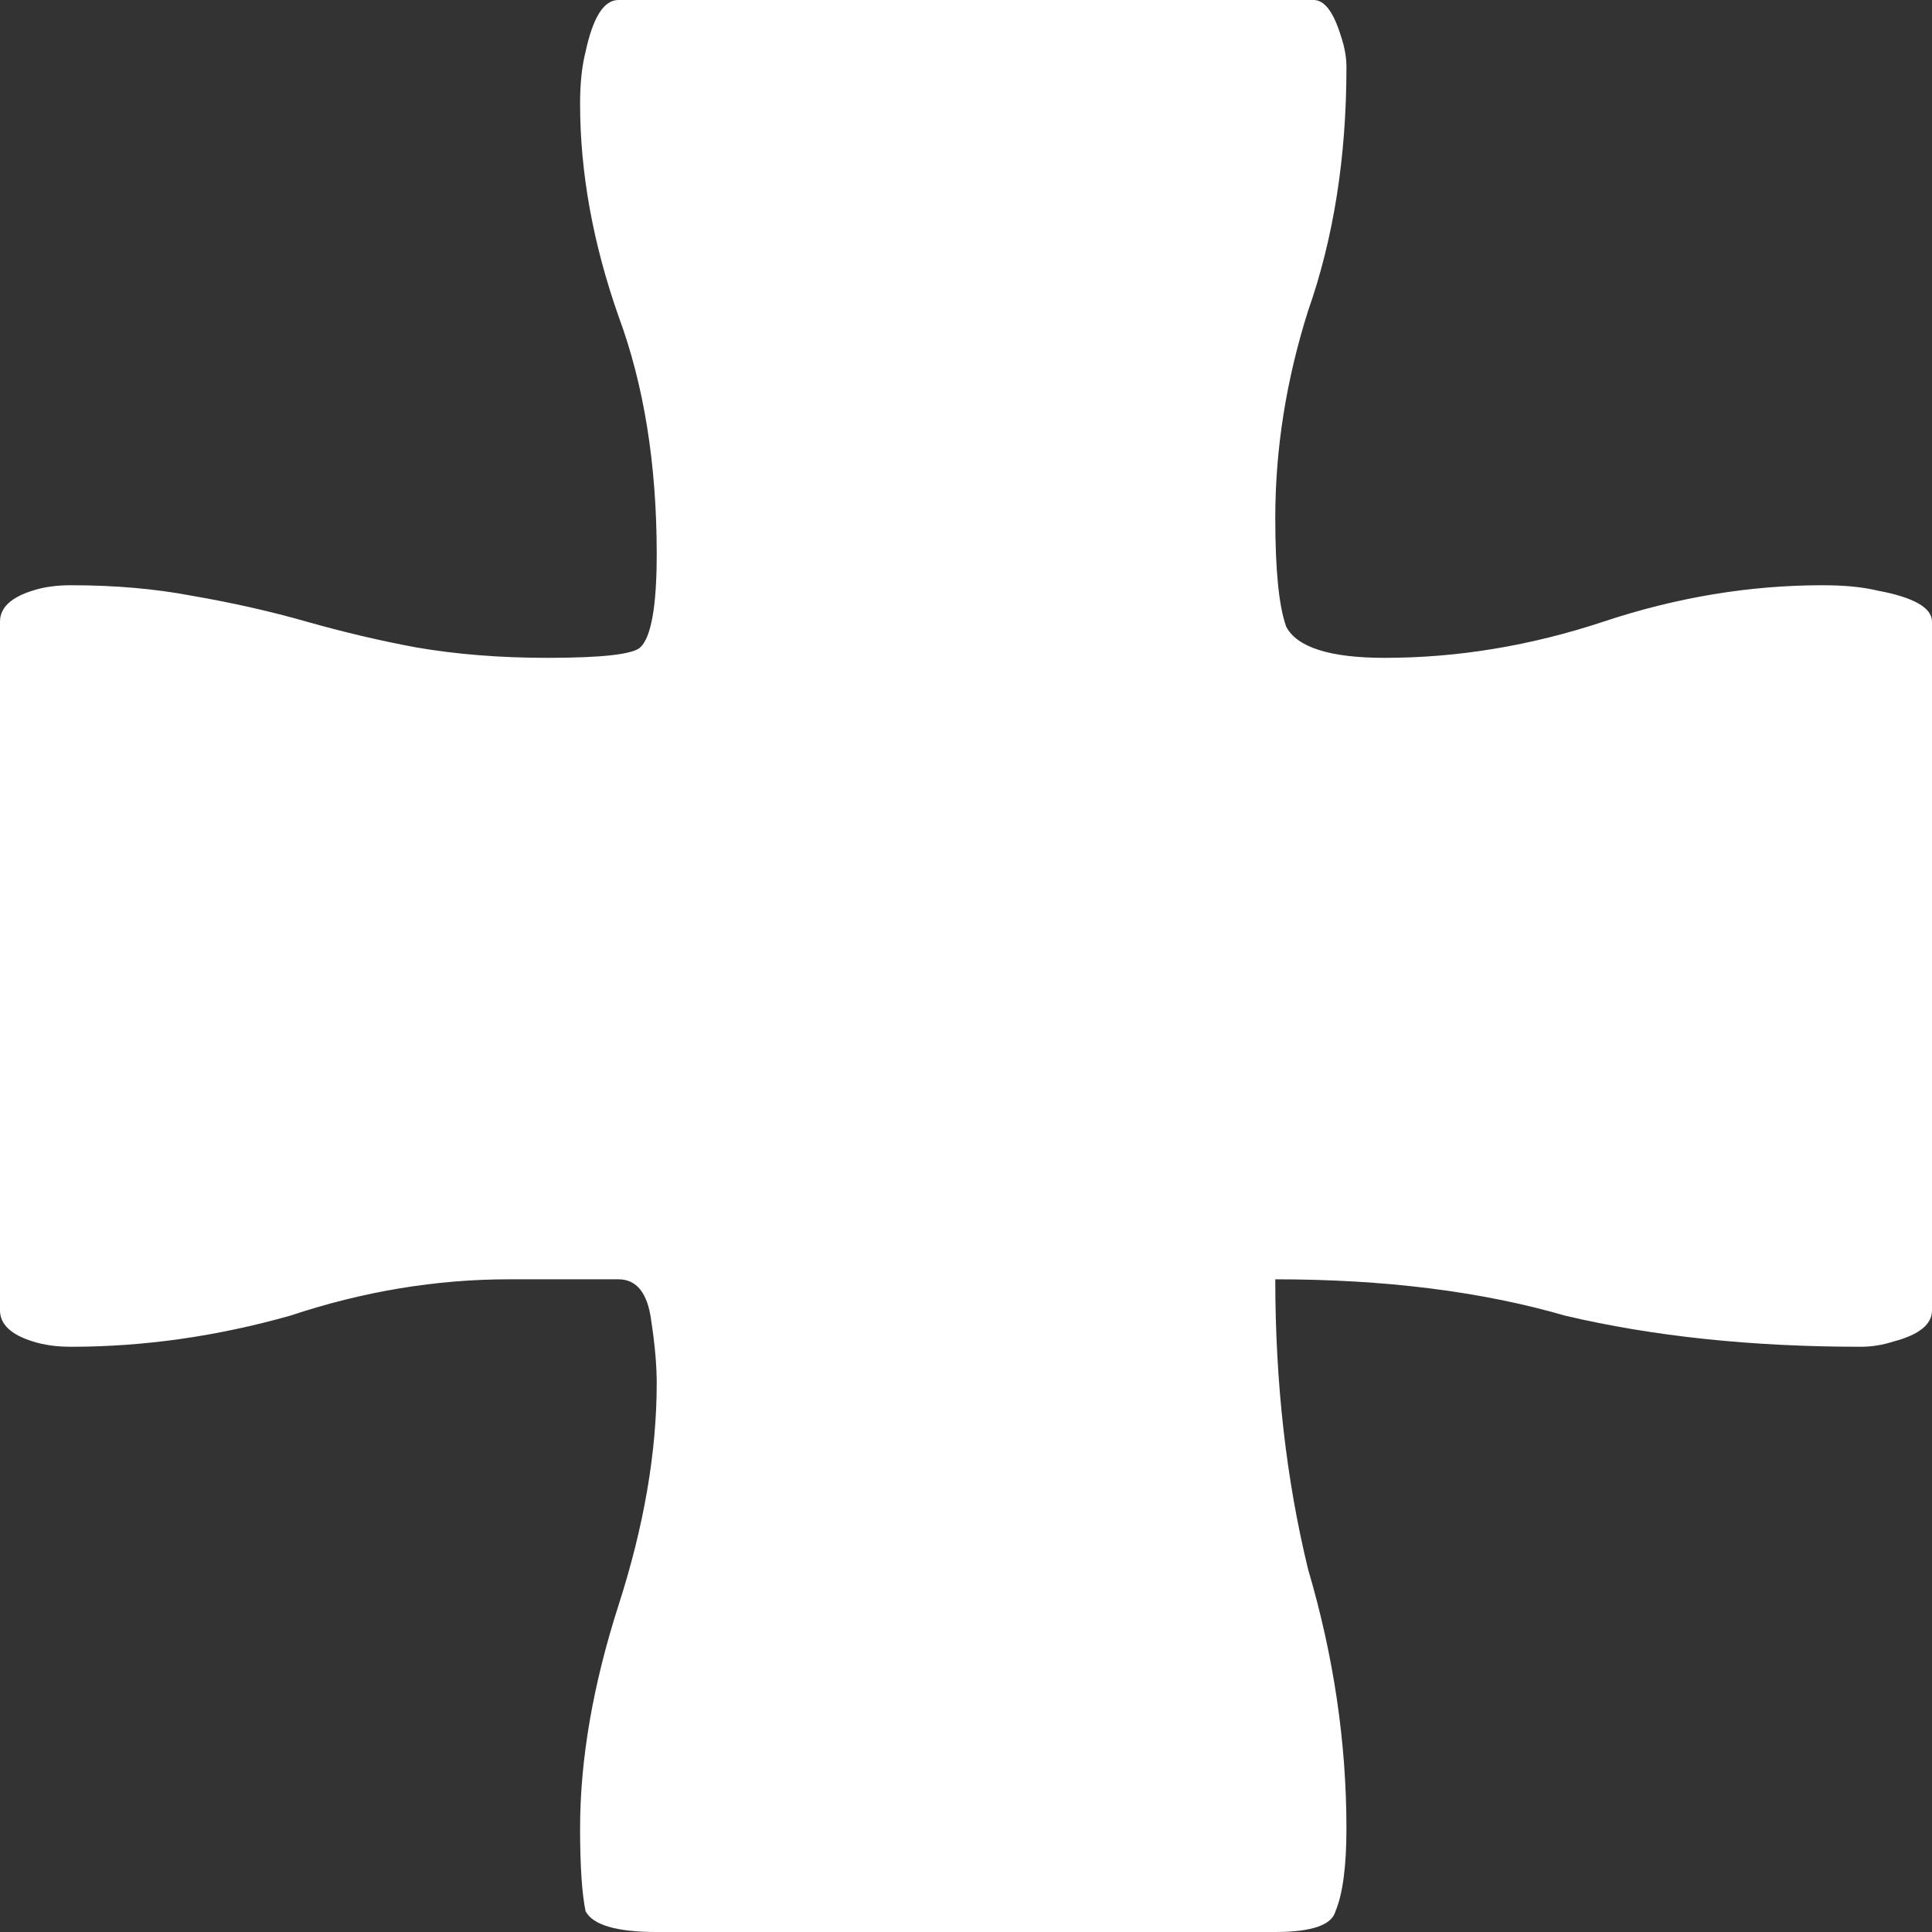 <svg width="12" height="12" viewBox="0 0 12 12" fill="none" xmlns="http://www.w3.org/2000/svg">
<rect x="0" y="0" width="12" height="12" fill="#333333" stroke="none"/>
<path d="M3.603 11.357C3.603 10.928 3.683 10.466 3.841 9.973C4 9.48 4.079 9.019 4.079 8.59C4.079 8.483 4.068 8.354 4.045 8.204C4.023 8.032 3.955 7.946 3.841 7.946H3.161C2.708 7.946 2.255 8.021 1.802 8.172C1.348 8.3 0.895 8.365 0.442 8.365C0.351 8.365 0.272 8.354 0.204 8.332C0.068 8.29 0 8.225 0 8.139V3.861C0 3.775 0.068 3.71 0.204 3.668C0.272 3.646 0.351 3.635 0.442 3.635C0.714 3.635 0.963 3.657 1.19 3.7C1.439 3.743 1.677 3.796 1.904 3.861C2.13 3.925 2.357 3.979 2.584 4.021C2.833 4.064 3.105 4.086 3.399 4.086C3.739 4.086 3.932 4.064 3.977 4.021C4.045 3.957 4.079 3.764 4.079 3.442C4.079 2.885 4 2.391 3.841 1.962C3.683 1.512 3.603 1.072 3.603 0.643C3.603 0.515 3.615 0.408 3.637 0.322C3.683 0.107 3.751 0 3.841 0H8.159C8.227 0 8.283 0.075 8.329 0.225C8.351 0.29 8.363 0.354 8.363 0.418C8.363 0.976 8.283 1.48 8.125 1.93C7.989 2.359 7.921 2.788 7.921 3.217C7.921 3.539 7.943 3.764 7.989 3.893C8.057 4.021 8.261 4.086 8.601 4.086C9.054 4.086 9.507 4.011 9.96 3.861C10.414 3.71 10.867 3.635 11.32 3.635C11.456 3.635 11.569 3.646 11.66 3.668C11.887 3.71 12 3.775 12 3.861V8.139C12 8.225 11.921 8.29 11.762 8.332C11.694 8.354 11.626 8.365 11.558 8.365C10.878 8.365 10.266 8.3 9.722 8.172C9.201 8.021 8.601 7.946 7.921 7.946C7.921 8.59 7.989 9.19 8.125 9.748C8.283 10.284 8.363 10.82 8.363 11.357C8.363 11.592 8.34 11.764 8.295 11.871C8.272 11.957 8.147 12 7.921 12H4.079C3.83 12 3.683 11.957 3.637 11.871C3.615 11.764 3.603 11.592 3.603 11.357Z" fill="white"/>
</svg>
